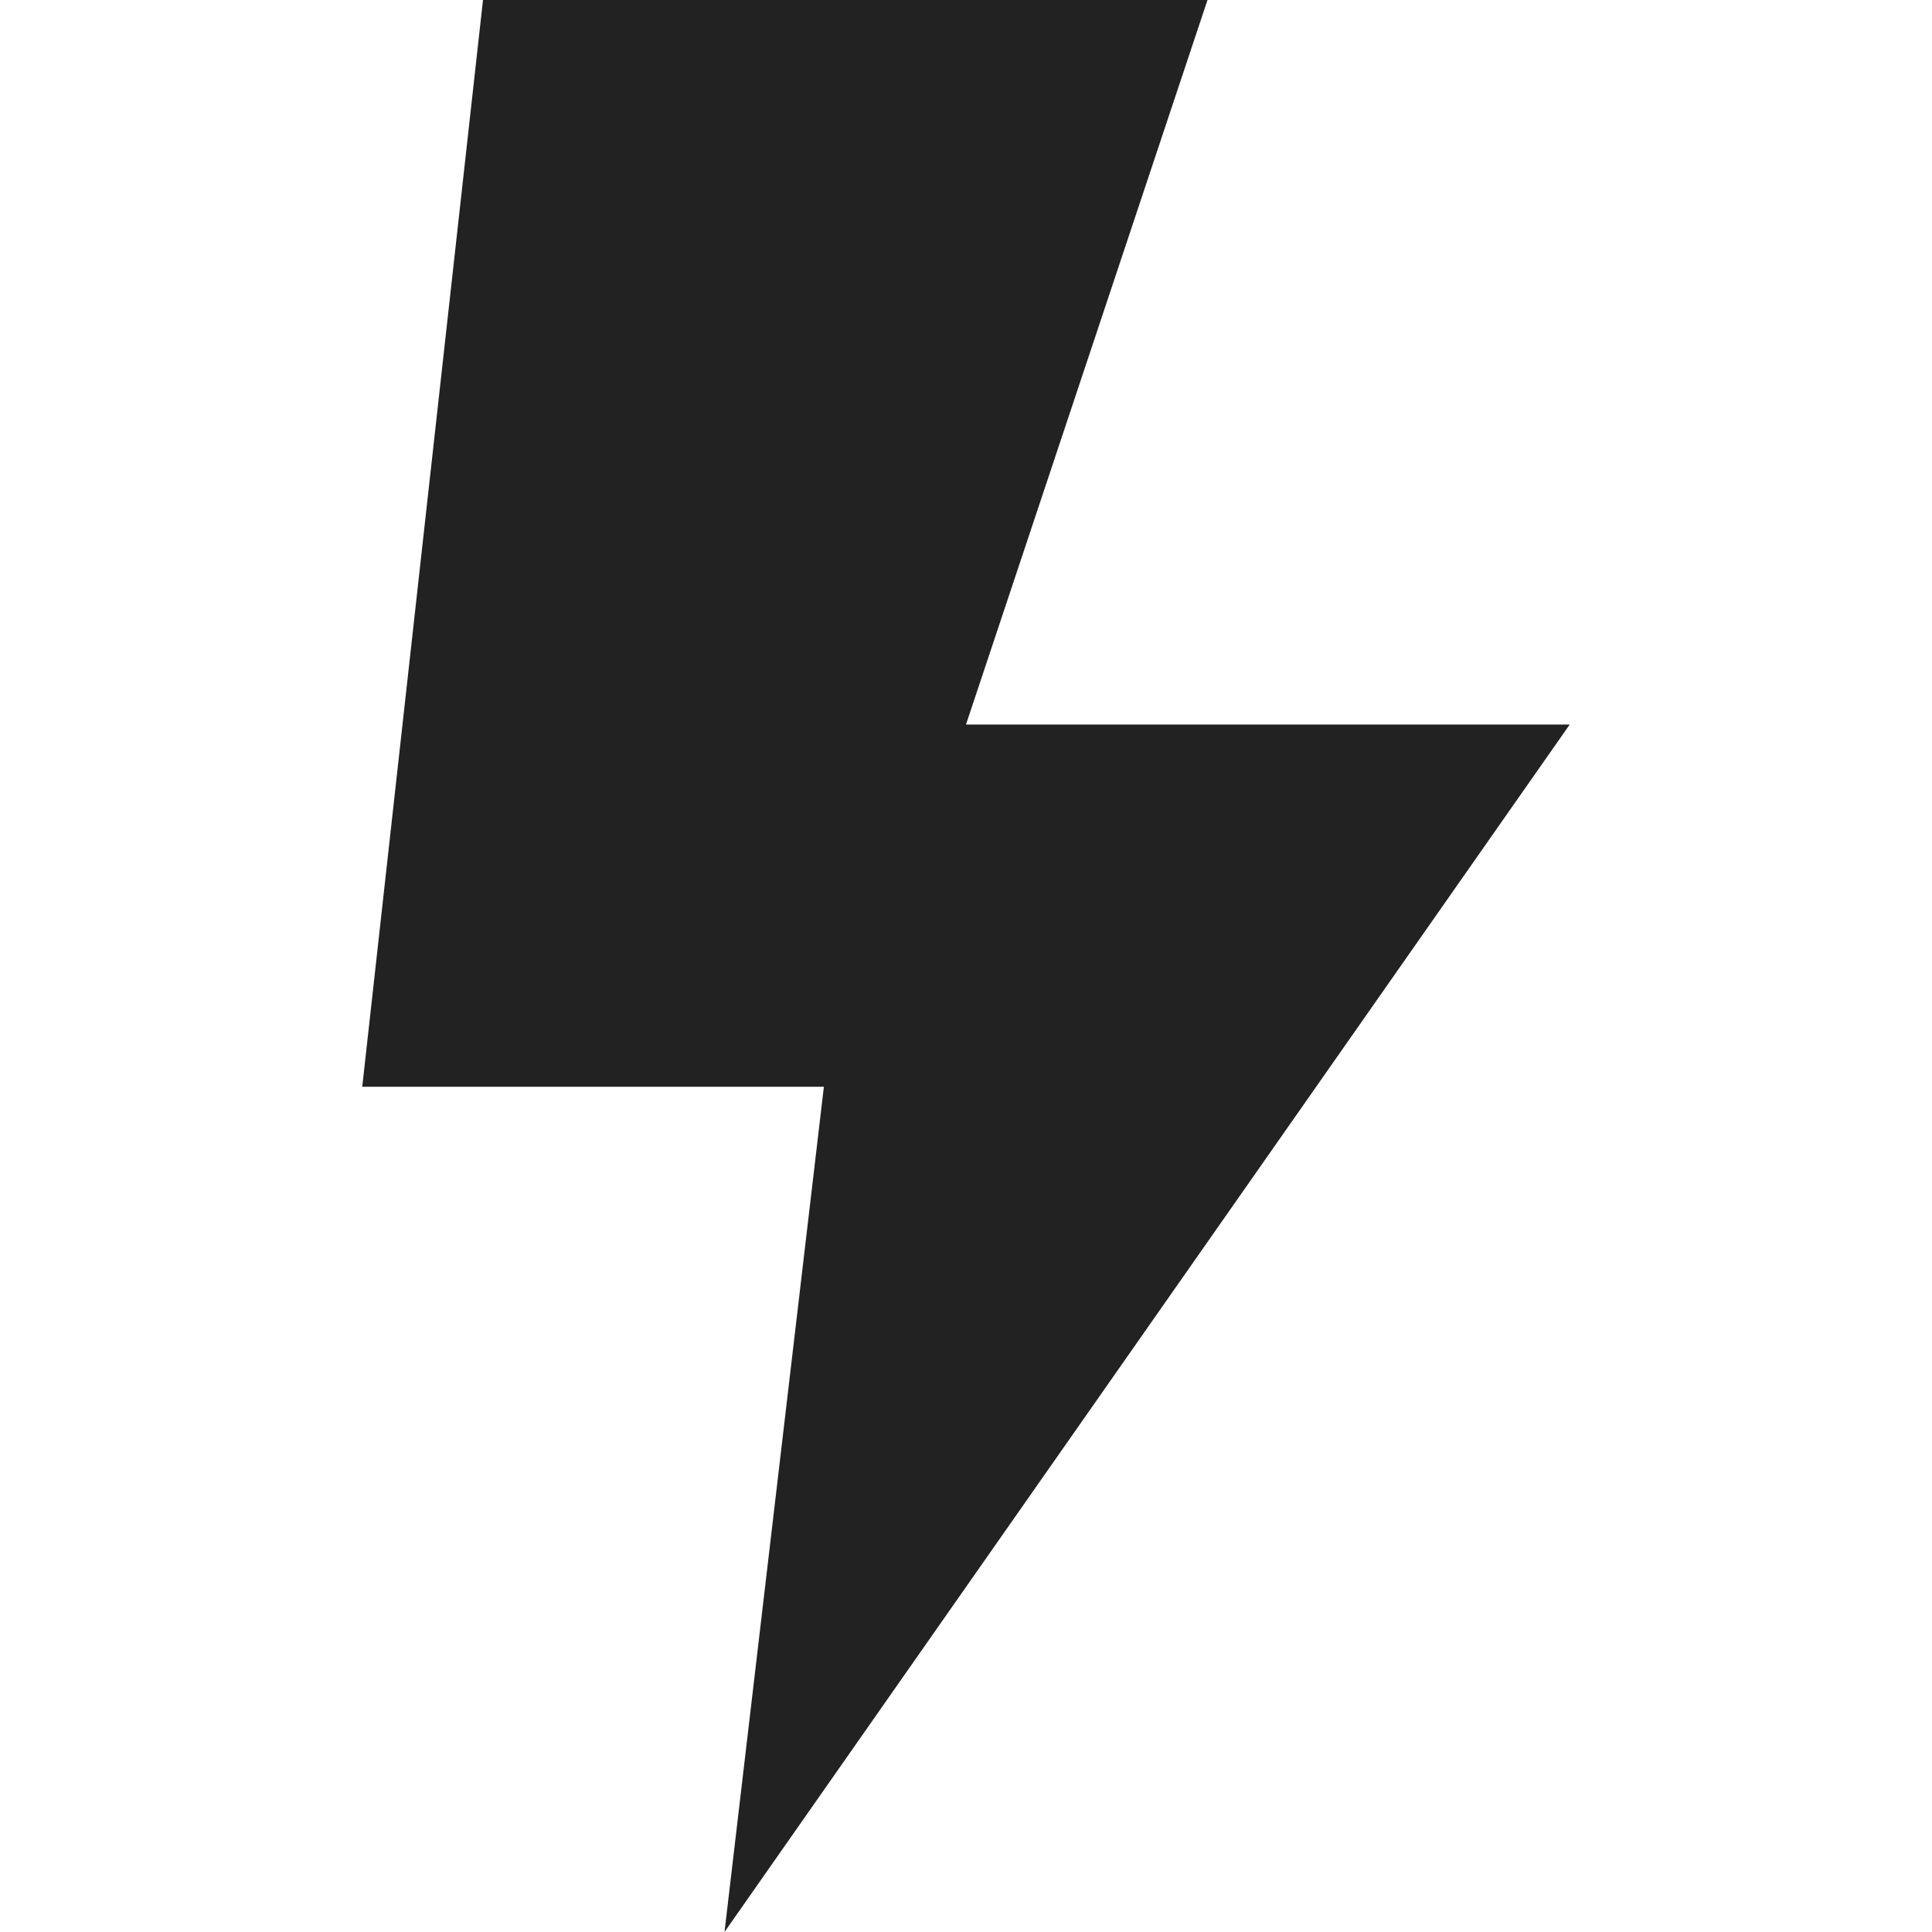 <svg width="16" height="16" viewBox="0 0 16 16" fill="rgb(34, 34, 34)" xmlns="http://www.w3.org/2000/svg"><title>bolt</title><path d="M6 16L6.823 9H3L4 0H10L8 6H13L6 16Z" fill="rgb(34, 34, 34)" fill-opacity="1.00"/></svg>